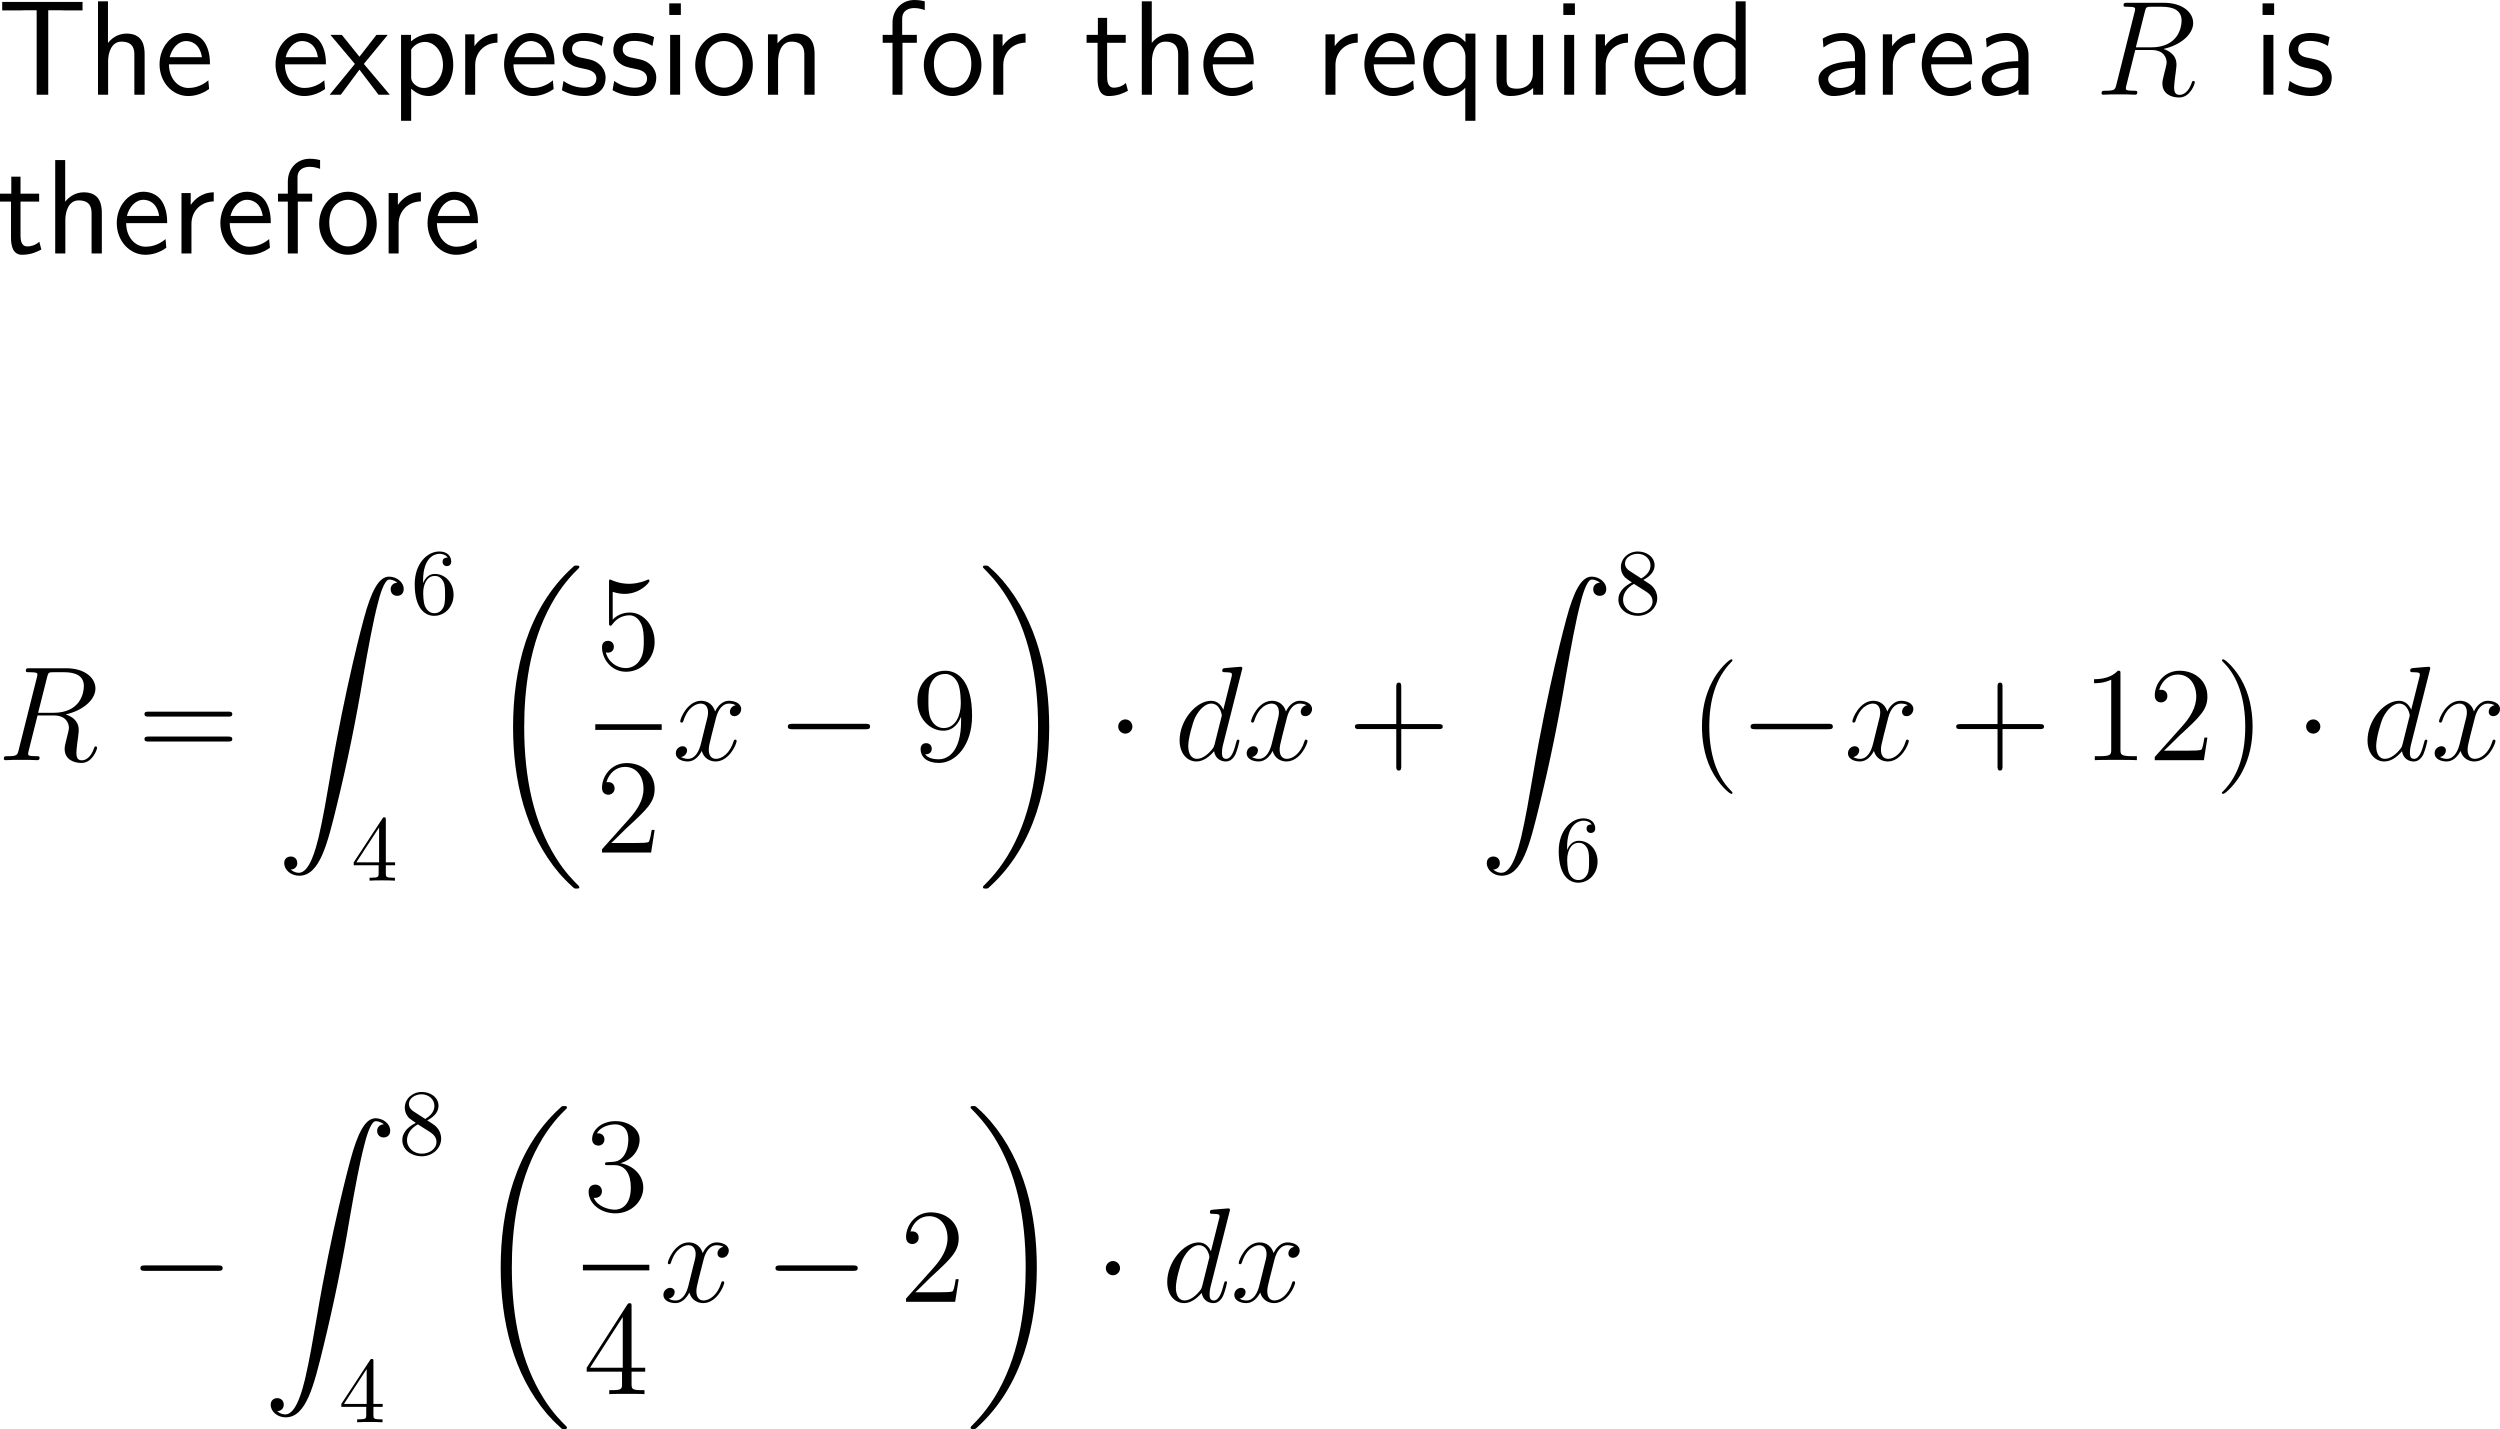 <?xml version="1.0" encoding="UTF-8"?>
<svg xmlns="http://www.w3.org/2000/svg" xmlns:xlink="http://www.w3.org/1999/xlink" width="333.038pt" height="190.372pt" viewBox="0 0 333.038 190.372" version="1.1">
<g id="surface1">
<path style=" stroke:none;fill-rule:nonzero;fill:rgb(0%,0%,0%);fill-opacity:1;" d="M 6.426 1.367 L 8.008 1.367 C 8.223 1.367 8.438 1.387 8.652 1.387 L 10.996 1.387 L 10.996 0.254 L 0.293 0.254 L 0.293 1.387 L 2.656 1.387 C 2.871 1.387 3.086 1.367 3.301 1.367 L 4.883 1.367 L 4.883 12.617 L 6.426 12.617 Z M 6.426 1.367 "/>
<path style=" stroke:none;fill-rule:nonzero;fill:rgb(0%,0%,0%);fill-opacity:1;" d="M 19.266 7.227 C 19.266 6.133 19.031 4.473 16.863 4.473 C 15.633 4.473 14.812 5.176 14.383 5.723 L 14.383 0.176 L 13.055 0.176 L 13.055 12.617 L 14.402 12.617 L 14.402 8.145 C 14.402 7.051 14.832 5.547 16.18 5.547 C 17.859 5.547 17.898 6.719 17.898 7.344 L 17.898 12.617 L 19.266 12.617 Z M 19.266 7.227 "/>
<path style=" stroke:none;fill-rule:nonzero;fill:rgb(0%,0%,0%);fill-opacity:1;" d="M 27.973 8.574 C 27.973 7.812 27.895 6.719 27.328 5.762 C 26.586 4.531 25.336 4.395 24.809 4.395 C 22.875 4.395 21.254 6.25 21.254 8.574 C 21.254 10.957 22.973 12.793 25.062 12.793 C 25.883 12.793 26.879 12.559 27.855 11.855 C 27.855 11.777 27.797 11.211 27.797 11.191 C 27.777 11.172 27.758 10.762 27.758 10.703 C 26.684 11.602 25.629 11.719 25.102 11.719 C 23.715 11.719 22.523 10.488 22.504 8.574 Z M 22.602 7.617 C 22.914 6.406 23.754 5.469 24.809 5.469 C 25.375 5.469 26.605 5.723 26.898 7.617 Z M 22.602 7.617 "/>
<path style=" stroke:none;fill-rule:nonzero;fill:rgb(0%,0%,0%);fill-opacity:1;" d="M 43.422 8.574 C 43.422 7.812 43.344 6.719 42.777 5.762 C 42.035 4.531 40.785 4.395 40.258 4.395 C 38.324 4.395 36.703 6.25 36.703 8.574 C 36.703 10.957 38.422 12.793 40.512 12.793 C 41.332 12.793 42.328 12.559 43.305 11.855 C 43.305 11.777 43.246 11.211 43.246 11.191 C 43.227 11.172 43.207 10.762 43.207 10.703 C 42.133 11.602 41.078 11.719 40.551 11.719 C 39.164 11.719 37.973 10.488 37.953 8.574 Z M 38.051 7.617 C 38.363 6.406 39.203 5.469 40.258 5.469 C 40.824 5.469 42.055 5.723 42.348 7.617 Z M 38.051 7.617 "/>
<path style=" stroke:none;fill-rule:nonzero;fill:rgb(0%,0%,0%);fill-opacity:1;" d="M 48.469 8.516 L 51.652 4.648 L 50.148 4.648 L 47.883 7.559 L 45.539 4.648 L 44.016 4.648 L 47.277 8.516 L 43.918 12.617 L 45.402 12.617 L 47.883 9.277 L 50.422 12.617 L 51.926 12.617 Z M 48.469 8.516 "/>
<path style=" stroke:none;fill-rule:nonzero;fill:rgb(0%,0%,0%);fill-opacity:1;" d="M 54.773 11.816 C 55.398 12.363 56.141 12.793 57.117 12.793 C 58.836 12.793 60.379 11.055 60.379 8.613 C 60.379 6.445 59.227 4.473 57.566 4.473 C 56.824 4.473 55.672 4.707 54.754 5.508 L 54.754 4.648 L 53.426 4.648 L 53.426 16.094 L 54.773 16.094 Z M 54.773 6.602 C 55.184 5.977 55.867 5.586 56.609 5.586 C 57.938 5.586 59.012 6.934 59.012 8.633 C 59.012 10.43 57.781 11.719 56.453 11.719 C 55.945 11.719 55.613 11.543 55.281 11.289 C 54.832 10.898 54.773 10.566 54.773 10.293 Z M 54.773 6.602 "/>
<path style=" stroke:none;fill-rule:nonzero;fill:rgb(0%,0%,0%);fill-opacity:1;" d="M 63.301 8.691 C 63.301 6.875 64.648 5.703 66.27 5.684 L 66.27 4.473 C 64.629 4.492 63.691 5.449 63.203 6.152 L 63.203 4.57 L 61.973 4.57 L 61.973 12.617 L 63.301 12.617 Z M 63.301 8.691 "/>
<path style=" stroke:none;fill-rule:nonzero;fill:rgb(0%,0%,0%);fill-opacity:1;" d="M 73.871 8.574 C 73.871 7.812 73.793 6.719 73.227 5.762 C 72.484 4.531 71.234 4.395 70.707 4.395 C 68.773 4.395 67.152 6.25 67.152 8.574 C 67.152 10.957 68.871 12.793 70.961 12.793 C 71.781 12.793 72.777 12.559 73.754 11.855 C 73.754 11.777 73.695 11.211 73.695 11.191 C 73.676 11.172 73.656 10.762 73.656 10.703 C 72.582 11.602 71.527 11.719 71 11.719 C 69.613 11.719 68.422 10.488 68.402 8.574 Z M 68.5 7.617 C 68.812 6.406 69.652 5.469 70.707 5.469 C 71.273 5.469 72.504 5.723 72.797 7.617 Z M 68.5 7.617 "/>
<path style=" stroke:none;fill-rule:nonzero;fill:rgb(0%,0%,0%);fill-opacity:1;" d="M 80.383 4.941 C 79.25 4.414 78.273 4.395 77.863 4.395 C 77.453 4.395 74.953 4.395 74.953 6.719 C 74.953 7.5 75.383 8.047 75.656 8.301 C 76.301 8.848 76.75 8.945 77.805 9.16 C 78.41 9.277 79.445 9.492 79.445 10.449 C 79.445 11.68 78.039 11.68 77.785 11.68 C 77.082 11.68 76.027 11.484 75.07 10.781 L 74.855 12.012 C 74.934 12.07 76.164 12.793 77.805 12.793 C 80.129 12.793 80.676 11.406 80.676 10.332 C 80.676 9.434 80.129 8.848 80.051 8.77 C 79.387 8.086 78.84 7.969 77.766 7.754 C 77.102 7.637 76.203 7.461 76.203 6.562 C 76.203 5.449 77.453 5.449 77.688 5.449 C 78.625 5.449 79.387 5.664 80.168 6.113 Z M 80.383 4.941 "/>
<path style=" stroke:none;fill-rule:nonzero;fill:rgb(0%,0%,0%);fill-opacity:1;" d="M 87.133 4.941 C 86 4.414 85.023 4.395 84.613 4.395 C 84.203 4.395 81.703 4.395 81.703 6.719 C 81.703 7.5 82.133 8.047 82.406 8.301 C 83.051 8.848 83.5 8.945 84.555 9.16 C 85.16 9.277 86.195 9.492 86.195 10.449 C 86.195 11.68 84.789 11.68 84.535 11.68 C 83.832 11.68 82.777 11.484 81.82 10.781 L 81.605 12.012 C 81.684 12.07 82.914 12.793 84.555 12.793 C 86.879 12.793 87.426 11.406 87.426 10.332 C 87.426 9.434 86.879 8.848 86.801 8.77 C 86.137 8.086 85.59 7.969 84.516 7.754 C 83.852 7.637 82.953 7.461 82.953 6.562 C 82.953 5.449 84.203 5.449 84.438 5.449 C 85.375 5.449 86.137 5.664 86.918 6.113 Z M 87.133 4.941 "/>
<path style=" stroke:none;fill-rule:nonzero;fill:rgb(0%,0%,0%);fill-opacity:1;" d="M 90.699 0.449 L 89.156 0.449 L 89.156 1.992 L 90.699 1.992 Z M 90.602 4.648 L 89.273 4.648 L 89.273 12.617 L 90.602 12.617 Z M 90.602 4.648 "/>
<path style=" stroke:none;fill-rule:nonzero;fill:rgb(0%,0%,0%);fill-opacity:1;" d="M 100.289 8.672 C 100.289 6.25 98.512 4.395 96.461 4.395 C 94.352 4.395 92.613 6.289 92.613 8.672 C 92.613 11.016 94.391 12.793 96.441 12.793 C 98.551 12.793 100.289 10.977 100.289 8.672 Z M 96.461 11.68 C 95.172 11.68 93.961 10.605 93.961 8.496 C 93.961 6.328 95.309 5.469 96.441 5.469 C 97.672 5.469 98.941 6.387 98.941 8.496 C 98.941 10.703 97.652 11.68 96.461 11.68 Z M 96.461 11.68 "/>
<path style=" stroke:none;fill-rule:nonzero;fill:rgb(0%,0%,0%);fill-opacity:1;" d="M 108.516 7.227 C 108.516 6.133 108.281 4.473 106.113 4.473 C 105.117 4.473 104.258 4.922 103.574 5.781 L 103.574 4.57 L 102.305 4.57 L 102.305 12.617 L 103.652 12.617 L 103.652 8.145 C 103.652 7.051 104.082 5.547 105.43 5.547 C 107.109 5.547 107.148 6.719 107.148 7.344 L 107.148 12.617 L 108.516 12.617 Z M 108.516 7.227 "/>
<path style=" stroke:none;fill-rule:nonzero;fill:rgb(0%,0%,0%);fill-opacity:1;" d="M 120.223 5.703 L 122.137 5.703 L 122.137 4.648 L 120.184 4.648 L 120.184 2.5 C 120.184 1.289 121.199 1.074 121.805 1.074 C 122.43 1.074 122.977 1.27 123.191 1.348 L 123.191 0.176 C 123.074 0.137 122.469 0 121.824 0 C 120.105 0 118.895 1.309 118.895 3.047 L 118.895 4.648 L 117.586 4.648 L 117.586 5.703 L 118.895 5.703 L 118.895 12.617 L 120.223 12.617 Z M 120.223 5.703 "/>
<path style=" stroke:none;fill-rule:nonzero;fill:rgb(0%,0%,0%);fill-opacity:1;" d="M 130.742 8.672 C 130.742 6.25 128.965 4.395 126.914 4.395 C 124.805 4.395 123.066 6.289 123.066 8.672 C 123.066 11.016 124.844 12.793 126.895 12.793 C 129.004 12.793 130.742 10.977 130.742 8.672 Z M 126.914 11.68 C 125.625 11.68 124.414 10.605 124.414 8.496 C 124.414 6.328 125.762 5.469 126.895 5.469 C 128.125 5.469 129.395 6.387 129.395 8.496 C 129.395 10.703 128.105 11.68 126.914 11.68 Z M 126.914 11.68 "/>
<path style=" stroke:none;fill-rule:nonzero;fill:rgb(0%,0%,0%);fill-opacity:1;" d="M 133.652 8.691 C 133.652 6.875 135 5.703 136.621 5.684 L 136.621 4.473 C 134.98 4.492 134.043 5.449 133.555 6.152 L 133.555 4.57 L 132.324 4.57 L 132.324 12.617 L 133.652 12.617 Z M 133.652 8.691 "/>
<path style=" stroke:none;fill-rule:nonzero;fill:rgb(0%,0%,0%);fill-opacity:1;" d="M 147.484 5.703 L 149.965 5.703 L 149.965 4.648 L 147.484 4.648 L 147.484 2.383 L 146.254 2.383 L 146.254 4.648 L 144.75 4.648 L 144.75 5.703 L 146.215 5.703 L 146.215 10.527 C 146.215 11.562 146.449 12.793 147.68 12.793 C 148.891 12.793 149.711 12.383 150.258 12.09 L 149.984 11.055 C 149.359 11.621 148.695 11.68 148.383 11.68 C 147.582 11.68 147.484 10.84 147.484 10.215 Z M 147.484 5.703 "/>
<path style=" stroke:none;fill-rule:nonzero;fill:rgb(0%,0%,0%);fill-opacity:1;" d="M 158.316 7.227 C 158.316 6.133 158.082 4.473 155.914 4.473 C 154.684 4.473 153.863 5.176 153.434 5.723 L 153.434 0.176 L 152.105 0.176 L 152.105 12.617 L 153.453 12.617 L 153.453 8.145 C 153.453 7.051 153.883 5.547 155.23 5.547 C 156.91 5.547 156.949 6.719 156.949 7.344 L 156.949 12.617 L 158.316 12.617 Z M 158.316 7.227 "/>
<path style=" stroke:none;fill-rule:nonzero;fill:rgb(0%,0%,0%);fill-opacity:1;" d="M 167.023 8.574 C 167.023 7.812 166.945 6.719 166.379 5.762 C 165.637 4.531 164.387 4.395 163.859 4.395 C 161.926 4.395 160.305 6.25 160.305 8.574 C 160.305 10.957 162.023 12.793 164.113 12.793 C 164.934 12.793 165.93 12.559 166.906 11.855 C 166.906 11.777 166.848 11.211 166.848 11.191 C 166.828 11.172 166.809 10.762 166.809 10.703 C 165.734 11.602 164.68 11.719 164.152 11.719 C 162.766 11.719 161.574 10.488 161.555 8.574 Z M 161.652 7.617 C 161.965 6.406 162.805 5.469 163.859 5.469 C 164.426 5.469 165.656 5.723 165.949 7.617 Z M 161.652 7.617 "/>
<path style=" stroke:none;fill-rule:nonzero;fill:rgb(0%,0%,0%);fill-opacity:1;" d="M 177.902 8.691 C 177.902 6.875 179.25 5.703 180.871 5.684 L 180.871 4.473 C 179.23 4.492 178.293 5.449 177.805 6.152 L 177.805 4.57 L 176.574 4.57 L 176.574 12.617 L 177.902 12.617 Z M 177.902 8.691 "/>
<path style=" stroke:none;fill-rule:nonzero;fill:rgb(0%,0%,0%);fill-opacity:1;" d="M 188.473 8.574 C 188.473 7.812 188.395 6.719 187.828 5.762 C 187.086 4.531 185.836 4.395 185.309 4.395 C 183.375 4.395 181.754 6.25 181.754 8.574 C 181.754 10.957 183.473 12.793 185.562 12.793 C 186.383 12.793 187.379 12.559 188.355 11.855 C 188.355 11.777 188.297 11.211 188.297 11.191 C 188.277 11.172 188.258 10.762 188.258 10.703 C 187.184 11.602 186.129 11.719 185.602 11.719 C 184.215 11.719 183.023 10.488 183.004 8.574 Z M 183.102 7.617 C 183.414 6.406 184.254 5.469 185.309 5.469 C 185.875 5.469 187.105 5.723 187.398 7.617 Z M 183.102 7.617 "/>
<path style=" stroke:none;fill-rule:nonzero;fill:rgb(0%,0%,0%);fill-opacity:1;" d="M 196.547 4.473 L 195.219 4.473 L 195.219 5.625 C 194.75 5.078 193.969 4.473 192.875 4.473 C 191.117 4.473 189.594 6.25 189.594 8.652 C 189.594 10.938 190.922 12.793 192.602 12.793 C 193.988 12.793 194.945 11.973 195.199 11.699 L 195.199 16.094 L 196.547 16.094 Z M 195.219 10.117 C 195.219 10.469 195.219 10.488 195.023 10.762 C 194.535 11.484 193.891 11.719 193.363 11.719 C 192.016 11.719 190.961 10.312 190.961 8.652 C 190.961 6.816 192.25 5.586 193.52 5.586 C 194.672 5.586 195.219 6.758 195.219 7.48 Z M 195.219 10.117 "/>
<path style=" stroke:none;fill-rule:nonzero;fill:rgb(0%,0%,0%);fill-opacity:1;" d="M 205.566 4.648 L 204.199 4.648 L 204.199 9.785 C 204.199 11.152 203.262 11.816 202.09 11.816 C 200.84 11.816 200.703 11.348 200.703 10.547 L 200.703 4.648 L 199.355 4.648 L 199.355 10.625 C 199.355 11.914 199.766 12.793 201.23 12.793 C 201.738 12.793 203.145 12.715 204.238 11.719 L 204.238 12.617 L 205.566 12.617 Z M 205.566 4.648 "/>
<path style=" stroke:none;fill-rule:nonzero;fill:rgb(0%,0%,0%);fill-opacity:1;" d="M 209.801 0.449 L 208.258 0.449 L 208.258 1.992 L 209.801 1.992 Z M 209.703 4.648 L 208.375 4.648 L 208.375 12.617 L 209.703 12.617 Z M 209.703 4.648 "/>
<path style=" stroke:none;fill-rule:nonzero;fill:rgb(0%,0%,0%);fill-opacity:1;" d="M 213.902 8.691 C 213.902 6.875 215.25 5.703 216.871 5.684 L 216.871 4.473 C 215.23 4.492 214.293 5.449 213.805 6.152 L 213.805 4.57 L 212.574 4.57 L 212.574 12.617 L 213.902 12.617 Z M 213.902 8.691 "/>
<path style=" stroke:none;fill-rule:nonzero;fill:rgb(0%,0%,0%);fill-opacity:1;" d="M 224.473 8.574 C 224.473 7.812 224.395 6.719 223.828 5.762 C 223.086 4.531 221.836 4.395 221.309 4.395 C 219.375 4.395 217.754 6.25 217.754 8.574 C 217.754 10.957 219.473 12.793 221.562 12.793 C 222.383 12.793 223.379 12.559 224.355 11.855 C 224.355 11.777 224.297 11.211 224.297 11.191 C 224.277 11.172 224.258 10.762 224.258 10.703 C 223.184 11.602 222.129 11.719 221.602 11.719 C 220.215 11.719 219.023 10.488 219.004 8.574 Z M 219.102 7.617 C 219.414 6.406 220.254 5.469 221.309 5.469 C 221.875 5.469 223.105 5.723 223.398 7.617 Z M 219.102 7.617 "/>
<path style=" stroke:none;fill-rule:nonzero;fill:rgb(0%,0%,0%);fill-opacity:1;" d="M 232.547 0.176 L 231.219 0.176 L 231.219 5.41 C 230.398 4.727 229.461 4.473 228.699 4.473 C 227 4.473 225.594 6.309 225.594 8.633 C 225.594 10.957 226.922 12.793 228.621 12.793 C 229.285 12.793 230.301 12.578 231.199 11.699 L 231.199 12.617 L 232.547 12.617 Z M 231.199 10.508 C 230.77 11.27 230.125 11.719 229.344 11.719 C 228.25 11.719 226.961 10.879 226.961 8.652 C 226.961 6.27 228.484 5.547 229.52 5.547 C 230.223 5.547 230.789 5.918 231.199 6.504 Z M 231.199 10.508 "/>
<path style=" stroke:none;fill-rule:nonzero;fill:rgb(0%,0%,0%);fill-opacity:1;" d="M 248.48 7.363 C 248.48 5.645 247.25 4.395 245.57 4.395 C 244.496 4.395 243.695 4.629 242.816 5.137 L 242.914 6.328 C 243.715 5.742 244.535 5.43 245.57 5.43 C 246.391 5.43 247.113 6.094 247.113 7.402 L 247.113 8.145 C 246.312 8.164 245.238 8.223 244.164 8.574 C 242.953 9.004 242.25 9.668 242.25 10.547 C 242.25 11.348 242.719 12.793 244.242 12.793 C 245.238 12.793 246.488 12.5 247.152 11.953 L 247.152 12.617 L 248.48 12.617 Z M 247.113 10.215 C 247.113 10.566 247.113 10.996 246.527 11.367 C 246.039 11.66 245.434 11.719 245.16 11.719 C 244.203 11.719 243.539 11.191 243.539 10.547 C 243.539 9.316 246.02 9.043 247.113 9.043 Z M 247.113 10.215 "/>
<path style=" stroke:none;fill-rule:nonzero;fill:rgb(0%,0%,0%);fill-opacity:1;" d="M 252.152 8.691 C 252.152 6.875 253.5 5.703 255.121 5.684 L 255.121 4.473 C 253.48 4.492 252.543 5.449 252.055 6.152 L 252.055 4.57 L 250.824 4.57 L 250.824 12.617 L 252.152 12.617 Z M 252.152 8.691 "/>
<path style=" stroke:none;fill-rule:nonzero;fill:rgb(0%,0%,0%);fill-opacity:1;" d="M 262.723 8.574 C 262.723 7.812 262.645 6.719 262.078 5.762 C 261.336 4.531 260.086 4.395 259.559 4.395 C 257.625 4.395 256.004 6.25 256.004 8.574 C 256.004 10.957 257.723 12.793 259.812 12.793 C 260.633 12.793 261.629 12.559 262.605 11.855 C 262.605 11.777 262.547 11.211 262.547 11.191 C 262.527 11.172 262.508 10.762 262.508 10.703 C 261.434 11.602 260.379 11.719 259.852 11.719 C 258.465 11.719 257.273 10.488 257.254 8.574 Z M 257.352 7.617 C 257.664 6.406 258.504 5.469 259.559 5.469 C 260.125 5.469 261.355 5.723 261.648 7.617 Z M 257.352 7.617 "/>
<path style=" stroke:none;fill-rule:nonzero;fill:rgb(0%,0%,0%);fill-opacity:1;" d="M 270.23 7.363 C 270.23 5.645 269 4.395 267.32 4.395 C 266.246 4.395 265.445 4.629 264.566 5.137 L 264.664 6.328 C 265.465 5.742 266.285 5.43 267.32 5.43 C 268.141 5.43 268.863 6.094 268.863 7.402 L 268.863 8.145 C 268.062 8.164 266.988 8.223 265.914 8.574 C 264.703 9.004 264 9.668 264 10.547 C 264 11.348 264.469 12.793 265.992 12.793 C 266.988 12.793 268.238 12.5 268.902 11.953 L 268.902 12.617 L 270.23 12.617 Z M 268.863 10.215 C 268.863 10.566 268.863 10.996 268.277 11.367 C 267.789 11.66 267.184 11.719 266.91 11.719 C 265.953 11.719 265.289 11.191 265.289 10.547 C 265.289 9.316 267.77 9.043 268.863 9.043 Z M 268.863 10.215 "/>
<path style=" stroke:none;fill-rule:nonzero;fill:rgb(0%,0%,0%);fill-opacity:1;" d="M 285.719 1.582 C 285.875 0.918 285.953 0.898 286.656 0.898 L 287.945 0.898 C 289.488 0.898 290.621 1.348 290.621 2.754 C 290.621 3.672 290.152 6.309 286.559 6.309 L 284.527 6.309 Z M 288.199 6.523 C 290.426 6.035 292.164 4.609 292.164 3.066 C 292.164 1.66 290.758 0.371 288.258 0.371 L 283.395 0.371 C 283.043 0.371 282.887 0.371 282.887 0.703 C 282.887 0.898 283.004 0.898 283.355 0.898 C 284.43 0.898 284.43 1.035 284.43 1.23 C 284.43 1.27 284.43 1.367 284.352 1.641 L 281.93 11.289 C 281.773 11.914 281.734 12.09 280.504 12.09 C 280.094 12.09 279.957 12.09 279.957 12.441 C 279.957 12.617 280.152 12.617 280.211 12.617 C 280.543 12.617 280.914 12.578 281.246 12.578 L 283.375 12.578 C 283.688 12.578 284.059 12.617 284.391 12.617 C 284.527 12.617 284.723 12.617 284.723 12.285 C 284.723 12.09 284.566 12.09 284.293 12.09 C 283.199 12.09 283.199 11.953 283.199 11.777 C 283.199 11.758 283.199 11.641 283.238 11.484 L 284.449 6.66 L 286.598 6.66 C 288.297 6.66 288.629 7.734 288.629 8.34 C 288.629 8.594 288.434 9.297 288.316 9.766 C 288.121 10.586 288.062 10.781 288.062 11.133 C 288.062 12.402 289.098 12.988 290.309 12.988 C 291.754 12.988 292.379 11.211 292.379 10.977 C 292.379 10.84 292.301 10.781 292.184 10.781 C 292.047 10.781 292.008 10.898 291.969 11.035 C 291.539 12.305 290.816 12.637 290.367 12.637 C 289.918 12.637 289.625 12.441 289.625 11.641 C 289.625 11.191 289.84 9.57 289.859 9.473 C 289.938 8.809 289.938 8.75 289.938 8.594 C 289.938 7.285 288.883 6.738 288.199 6.523 Z M 288.199 6.523 "/>
<path style=" stroke:none;fill-rule:nonzero;fill:rgb(0%,0%,0%);fill-opacity:1;" d="M 302.949 0.449 L 301.406 0.449 L 301.406 1.992 L 302.949 1.992 Z M 302.852 4.648 L 301.523 4.648 L 301.523 12.617 L 302.852 12.617 Z M 302.852 4.648 "/>
<path style=" stroke:none;fill-rule:nonzero;fill:rgb(0%,0%,0%);fill-opacity:1;" d="M 310.332 4.941 C 309.199 4.414 308.223 4.395 307.812 4.395 C 307.402 4.395 304.902 4.395 304.902 6.719 C 304.902 7.5 305.332 8.047 305.605 8.301 C 306.25 8.848 306.699 8.945 307.754 9.16 C 308.359 9.277 309.395 9.492 309.395 10.449 C 309.395 11.68 307.988 11.68 307.734 11.68 C 307.031 11.68 305.977 11.484 305.02 10.781 L 304.805 12.012 C 304.883 12.07 306.113 12.793 307.754 12.793 C 310.078 12.793 310.625 11.406 310.625 10.332 C 310.625 9.434 310.078 8.848 310 8.77 C 309.336 8.086 308.789 7.969 307.715 7.754 C 307.051 7.637 306.152 7.461 306.152 6.562 C 306.152 5.449 307.402 5.449 307.637 5.449 C 308.574 5.449 309.336 5.664 310.117 6.113 Z M 310.332 4.941 "/>
<path style=" stroke:none;fill-rule:nonzero;fill:rgb(0%,0%,0%);fill-opacity:1;" d="M 2.734 26.852 L 5.215 26.852 L 5.215 25.797 L 2.734 25.797 L 2.734 23.531 L 1.504 23.531 L 1.504 25.797 L 0 25.797 L 0 26.852 L 1.465 26.852 L 1.465 31.676 C 1.465 32.711 1.699 33.941 2.93 33.941 C 4.141 33.941 4.961 33.531 5.508 33.238 L 5.234 32.203 C 4.609 32.77 3.945 32.828 3.633 32.828 C 2.832 32.828 2.734 31.988 2.734 31.363 Z M 2.734 26.852 "/>
<path style=" stroke:none;fill-rule:nonzero;fill:rgb(0%,0%,0%);fill-opacity:1;" d="M 13.566 28.375 C 13.566 27.281 13.332 25.621 11.164 25.621 C 9.934 25.621 9.113 26.324 8.684 26.871 L 8.684 21.324 L 7.355 21.324 L 7.355 33.766 L 8.703 33.766 L 8.703 29.293 C 8.703 28.199 9.133 26.695 10.48 26.695 C 12.16 26.695 12.199 27.867 12.199 28.492 L 12.199 33.766 L 13.566 33.766 Z M 13.566 28.375 "/>
<path style=" stroke:none;fill-rule:nonzero;fill:rgb(0%,0%,0%);fill-opacity:1;" d="M 22.273 29.723 C 22.273 28.961 22.195 27.867 21.629 26.91 C 20.887 25.68 19.637 25.543 19.109 25.543 C 17.176 25.543 15.555 27.398 15.555 29.723 C 15.555 32.105 17.273 33.941 19.363 33.941 C 20.184 33.941 21.18 33.707 22.156 33.004 C 22.156 32.926 22.098 32.359 22.098 32.34 C 22.078 32.32 22.059 31.91 22.059 31.852 C 20.984 32.75 19.93 32.867 19.402 32.867 C 18.016 32.867 16.824 31.637 16.805 29.723 Z M 16.902 28.766 C 17.215 27.555 18.055 26.617 19.109 26.617 C 19.676 26.617 20.906 26.871 21.199 28.766 Z M 16.902 28.766 "/>
<path style=" stroke:none;fill-rule:nonzero;fill:rgb(0%,0%,0%);fill-opacity:1;" d="M 25.504 29.84 C 25.504 28.023 26.852 26.852 28.473 26.832 L 28.473 25.621 C 26.832 25.641 25.895 26.598 25.406 27.301 L 25.406 25.719 L 24.176 25.719 L 24.176 33.766 L 25.504 33.766 Z M 25.504 29.84 "/>
<path style=" stroke:none;fill-rule:nonzero;fill:rgb(0%,0%,0%);fill-opacity:1;" d="M 36.074 29.723 C 36.074 28.961 35.996 27.867 35.43 26.91 C 34.688 25.68 33.438 25.543 32.91 25.543 C 30.977 25.543 29.355 27.398 29.355 29.723 C 29.355 32.105 31.074 33.941 33.164 33.941 C 33.984 33.941 34.98 33.707 35.957 33.004 C 35.957 32.926 35.898 32.359 35.898 32.34 C 35.879 32.32 35.859 31.91 35.859 31.852 C 34.785 32.75 33.73 32.867 33.203 32.867 C 31.816 32.867 30.625 31.637 30.605 29.723 Z M 30.703 28.766 C 31.016 27.555 31.855 26.617 32.91 26.617 C 33.477 26.617 34.707 26.871 35 28.766 Z M 30.703 28.766 "/>
<path style=" stroke:none;fill-rule:nonzero;fill:rgb(0%,0%,0%);fill-opacity:1;" d="M 39.672 26.852 L 41.586 26.852 L 41.586 25.797 L 39.633 25.797 L 39.633 23.648 C 39.633 22.438 40.648 22.223 41.254 22.223 C 41.879 22.223 42.426 22.418 42.641 22.496 L 42.641 21.324 C 42.523 21.285 41.918 21.148 41.273 21.148 C 39.555 21.148 38.344 22.457 38.344 24.195 L 38.344 25.797 L 37.035 25.797 L 37.035 26.852 L 38.344 26.852 L 38.344 33.766 L 39.672 33.766 Z M 39.672 26.852 "/>
<path style=" stroke:none;fill-rule:nonzero;fill:rgb(0%,0%,0%);fill-opacity:1;" d="M 50.191 29.82 C 50.191 27.398 48.414 25.543 46.363 25.543 C 44.254 25.543 42.516 27.438 42.516 29.82 C 42.516 32.164 44.293 33.941 46.344 33.941 C 48.453 33.941 50.191 32.125 50.191 29.82 Z M 46.363 32.828 C 45.074 32.828 43.863 31.754 43.863 29.645 C 43.863 27.477 45.211 26.617 46.344 26.617 C 47.574 26.617 48.844 27.535 48.844 29.645 C 48.844 31.852 47.555 32.828 46.363 32.828 Z M 46.363 32.828 "/>
<path style=" stroke:none;fill-rule:nonzero;fill:rgb(0%,0%,0%);fill-opacity:1;" d="M 53.102 29.84 C 53.102 28.023 54.449 26.852 56.07 26.832 L 56.07 25.621 C 54.43 25.641 53.492 26.598 53.004 27.301 L 53.004 25.719 L 51.773 25.719 L 51.773 33.766 L 53.102 33.766 Z M 53.102 29.84 "/>
<path style=" stroke:none;fill-rule:nonzero;fill:rgb(0%,0%,0%);fill-opacity:1;" d="M 63.672 29.723 C 63.672 28.961 63.594 27.867 63.027 26.91 C 62.285 25.68 61.035 25.543 60.508 25.543 C 58.574 25.543 56.953 27.398 56.953 29.723 C 56.953 32.105 58.672 33.941 60.762 33.941 C 61.582 33.941 62.578 33.707 63.555 33.004 C 63.555 32.926 63.496 32.359 63.496 32.34 C 63.477 32.32 63.457 31.91 63.457 31.852 C 62.383 32.75 61.328 32.867 60.801 32.867 C 59.414 32.867 58.223 31.637 58.203 29.723 Z M 58.301 28.766 C 58.613 27.555 59.453 26.617 60.508 26.617 C 61.074 26.617 62.305 26.871 62.598 28.766 Z M 58.301 28.766 "/>
<path style=" stroke:none;fill-rule:nonzero;fill:rgb(0%,0%,0%);fill-opacity:1;" d="M 6.27 90.23 C 6.426 89.566 6.504 89.547 7.207 89.547 L 8.496 89.547 C 10.039 89.547 11.172 89.996 11.172 91.402 C 11.172 92.32 10.703 94.957 7.109 94.957 L 5.078 94.957 Z M 8.75 95.172 C 10.977 94.684 12.715 93.258 12.715 91.715 C 12.715 90.309 11.309 89.02 8.809 89.02 L 3.945 89.02 C 3.594 89.02 3.438 89.02 3.438 89.352 C 3.438 89.547 3.555 89.547 3.906 89.547 C 4.98 89.547 4.98 89.684 4.98 89.879 C 4.98 89.918 4.98 90.016 4.902 90.289 L 2.48 99.938 C 2.324 100.562 2.285 100.738 1.055 100.738 C 0.645 100.738 0.508 100.738 0.508 101.09 C 0.508 101.266 0.703 101.266 0.762 101.266 C 1.094 101.266 1.465 101.227 1.797 101.227 L 3.926 101.227 C 4.238 101.227 4.609 101.266 4.941 101.266 C 5.078 101.266 5.273 101.266 5.273 100.934 C 5.273 100.738 5.117 100.738 4.844 100.738 C 3.75 100.738 3.75 100.602 3.75 100.426 C 3.75 100.406 3.75 100.289 3.789 100.133 L 5 95.309 L 7.148 95.309 C 8.848 95.309 9.18 96.383 9.18 96.988 C 9.18 97.242 8.984 97.945 8.867 98.414 C 8.672 99.234 8.613 99.43 8.613 99.781 C 8.613 101.051 9.648 101.637 10.859 101.637 C 12.305 101.637 12.93 99.859 12.93 99.625 C 12.93 99.488 12.852 99.43 12.734 99.43 C 12.598 99.43 12.559 99.547 12.52 99.684 C 12.09 100.953 11.367 101.285 10.918 101.285 C 10.469 101.285 10.176 101.09 10.176 100.289 C 10.176 99.84 10.391 98.219 10.41 98.121 C 10.488 97.457 10.488 97.398 10.488 97.242 C 10.488 95.934 9.434 95.387 8.75 95.172 Z M 8.75 95.172 "/>
<path style=" stroke:none;fill-rule:nonzero;fill:rgb(0%,0%,0%);fill-opacity:1;" d="M 30.379 95.465 C 30.633 95.465 30.945 95.465 30.945 95.133 C 30.945 94.801 30.633 94.801 30.379 94.801 L 19.812 94.801 C 19.559 94.801 19.246 94.801 19.246 95.113 C 19.246 95.465 19.539 95.465 19.812 95.465 Z M 30.379 98.785 C 30.633 98.785 30.945 98.785 30.945 98.473 C 30.945 98.121 30.633 98.121 30.379 98.121 L 19.812 98.121 C 19.559 98.121 19.246 98.121 19.246 98.453 C 19.246 98.785 19.539 98.785 19.812 98.785 Z M 30.379 98.785 "/>
<path style=" stroke:none;fill-rule:nonzero;fill:rgb(0%,0%,0%);fill-opacity:1;" d="M 38.723 115.84 C 39.309 115.82 39.602 115.41 39.602 114.98 C 39.602 114.375 39.172 114.102 38.742 114.102 C 38.312 114.102 37.863 114.355 37.863 114.98 C 37.863 115.898 38.762 116.66 39.855 116.66 C 42.59 116.66 43.605 112.461 44.875 107.266 C 46.262 101.602 47.434 95.879 48.391 90.117 C 49.055 86.309 49.719 82.715 50.324 80.41 C 50.539 79.531 51.164 77.207 51.848 77.207 C 52.414 77.207 52.863 77.559 52.941 77.617 C 52.336 77.656 52.043 78.047 52.043 78.496 C 52.043 79.102 52.492 79.375 52.902 79.375 C 53.332 79.375 53.781 79.121 53.781 78.477 C 53.781 77.52 52.805 76.816 51.828 76.816 C 50.461 76.816 49.445 78.77 48.469 82.422 C 48.41 82.617 45.969 91.621 43.996 103.359 C 43.527 106.094 43.02 109.082 42.434 111.582 C 42.102 112.891 41.281 116.27 39.816 116.27 C 39.172 116.27 38.742 115.84 38.723 115.84 Z M 38.723 115.84 "/>
<path style=" stroke:none;fill-rule:nonzero;fill:rgb(0%,0%,0%);fill-opacity:1;" d="M 56.359 77.684 L 56.359 77.371 C 56.359 74.227 57.902 73.777 58.547 73.777 C 58.84 73.777 59.367 73.855 59.641 74.285 C 59.445 74.285 58.957 74.285 58.957 74.832 C 58.957 75.223 59.25 75.418 59.523 75.418 C 59.719 75.418 60.109 75.301 60.109 74.812 C 60.109 74.07 59.562 73.465 58.527 73.465 C 56.926 73.465 55.246 75.066 55.246 77.82 C 55.246 81.16 56.691 82.039 57.844 82.039 C 59.23 82.039 60.422 80.867 60.422 79.227 C 60.422 77.645 59.309 76.453 57.922 76.453 C 57.082 76.453 56.613 77.078 56.359 77.684 Z M 57.844 81.688 C 57.062 81.688 56.691 80.945 56.613 80.75 C 56.379 80.164 56.379 79.168 56.379 78.953 C 56.379 77.977 56.789 76.727 57.902 76.727 C 58.117 76.727 58.684 76.727 59.074 77.508 C 59.289 77.957 59.289 78.602 59.289 79.207 C 59.289 79.812 59.289 80.438 59.074 80.887 C 58.703 81.629 58.137 81.688 57.844 81.688 Z M 57.844 81.688 "/>
<path style=" stroke:none;fill-rule:nonzero;fill:rgb(0%,0%,0%);fill-opacity:1;" d="M 50.441 115.266 L 50.441 116.34 C 50.441 116.789 50.402 116.926 49.484 116.926 L 49.23 116.926 L 49.23 117.316 C 49.738 117.277 50.383 117.277 50.91 117.277 C 51.438 117.277 52.082 117.277 52.609 117.316 L 52.609 116.926 L 52.336 116.926 C 51.418 116.926 51.398 116.789 51.398 116.34 L 51.398 115.266 L 52.629 115.266 L 52.629 114.875 L 51.398 114.875 L 51.398 109.211 C 51.398 108.957 51.398 108.879 51.184 108.879 C 51.086 108.879 51.047 108.879 50.949 109.035 L 47.121 114.875 L 47.121 115.266 Z M 50.5 114.875 L 47.473 114.875 L 50.5 110.227 Z M 50.5 114.875 "/>
<path style=" stroke:none;fill-rule:nonzero;fill:rgb(0%,0%,0%);fill-opacity:1;" d="M 77.176 118.176 C 77.176 118.117 77.137 118.078 77.098 118.02 C 76.434 117.355 75.223 116.164 74.031 114.23 C 71.141 109.602 69.832 103.762 69.832 96.867 C 69.832 92.043 70.477 85.812 73.445 80.48 C 74.852 77.922 76.316 76.457 77.117 75.676 C 77.176 75.617 77.176 75.578 77.176 75.52 C 77.176 75.344 77.039 75.344 76.785 75.344 C 76.531 75.344 76.512 75.344 76.238 75.617 C 70.223 81.086 68.348 89.289 68.348 96.848 C 68.348 103.898 69.969 110.988 74.52 116.359 C 74.871 116.77 75.555 117.492 76.297 118.156 C 76.512 118.371 76.531 118.371 76.785 118.371 C 77.039 118.371 77.176 118.371 77.176 118.176 Z M 77.176 118.176 "/>
<path style=" stroke:none;fill-rule:nonzero;fill:rgb(0%,0%,0%);fill-opacity:1;" d="M 81.621 78.844 C 82.383 79.098 83.008 79.117 83.203 79.117 C 85.234 79.117 86.523 77.633 86.523 77.379 C 86.523 77.301 86.484 77.203 86.387 77.203 C 86.348 77.203 86.309 77.203 86.152 77.281 C 85.137 77.711 84.277 77.77 83.809 77.77 C 82.637 77.77 81.797 77.418 81.445 77.262 C 81.328 77.203 81.289 77.203 81.27 77.203 C 81.133 77.203 81.133 77.32 81.133 77.613 L 81.133 82.926 C 81.133 83.258 81.133 83.355 81.348 83.355 C 81.426 83.355 81.445 83.336 81.621 83.121 C 82.129 82.398 82.969 81.969 83.867 81.969 C 84.824 81.969 85.293 82.848 85.43 83.141 C 85.742 83.844 85.762 84.723 85.762 85.406 C 85.762 86.09 85.762 87.105 85.254 87.906 C 84.863 88.57 84.16 89 83.359 89 C 82.188 89 81.016 88.199 80.703 86.891 C 80.781 86.93 80.898 86.949 80.977 86.949 C 81.289 86.949 81.777 86.773 81.777 86.168 C 81.777 85.66 81.426 85.367 80.977 85.367 C 80.664 85.367 80.195 85.523 80.195 86.227 C 80.195 87.75 81.406 89.488 83.398 89.488 C 85.43 89.488 87.207 87.789 87.207 85.504 C 87.207 83.375 85.762 81.598 83.887 81.598 C 82.871 81.598 82.07 82.047 81.621 82.555 Z M 81.621 78.844 "/>
<path style=" stroke:none;fill-rule:nonzero;fill:rgb(0%,0%,0%);fill-opacity:1;" d="M 79.301 96.48 L 88.148 96.48 L 88.148 97.234 L 79.301 97.234 Z M 79.301 96.48 "/>
<path style=" stroke:none;fill-rule:nonzero;fill:rgb(0%,0%,0%);fill-opacity:1;" d="M 87.207 110.559 L 86.816 110.559 C 86.758 110.852 86.621 111.848 86.426 112.141 C 86.309 112.297 85.293 112.297 84.746 112.297 L 81.426 112.297 C 81.914 111.887 83.008 110.734 83.477 110.305 C 86.211 107.785 87.207 106.867 87.207 105.09 C 87.207 103.02 85.566 101.652 83.496 101.652 C 81.406 101.652 80.195 103.41 80.195 104.953 C 80.195 105.871 80.977 105.871 81.035 105.871 C 81.406 105.871 81.875 105.598 81.875 105.031 C 81.875 104.523 81.543 104.191 81.035 104.191 C 80.879 104.191 80.84 104.191 80.781 104.211 C 81.133 102.98 82.09 102.16 83.262 102.16 C 84.785 102.16 85.723 103.43 85.723 105.09 C 85.723 106.613 84.844 107.941 83.809 109.094 L 80.195 113.137 L 80.195 113.566 L 86.738 113.566 Z M 87.207 110.559 "/>
<path style=" stroke:none;fill-rule:nonzero;fill:rgb(0%,0%,0%);fill-opacity:1;" d="M 98.016 93.941 C 97.449 94.059 97.234 94.488 97.234 94.82 C 97.234 95.25 97.566 95.406 97.82 95.406 C 98.367 95.406 98.738 94.938 98.738 94.449 C 98.738 93.707 97.879 93.355 97.117 93.355 C 96.023 93.355 95.418 94.43 95.262 94.781 C 94.852 93.434 93.738 93.355 93.406 93.355 C 91.59 93.355 90.613 95.699 90.613 96.109 C 90.613 96.168 90.691 96.266 90.809 96.266 C 90.945 96.266 90.984 96.148 91.023 96.09 C 91.629 94.098 92.84 93.727 93.348 93.727 C 94.168 93.727 94.324 94.469 94.324 94.898 C 94.324 95.289 94.227 95.699 93.992 96.559 L 93.387 99.02 C 93.133 100.094 92.605 101.09 91.648 101.09 C 91.57 101.09 91.121 101.09 90.73 100.855 C 91.375 100.719 91.531 100.191 91.531 99.977 C 91.531 99.625 91.258 99.41 90.926 99.41 C 90.496 99.41 90.027 99.781 90.027 100.348 C 90.027 101.109 90.867 101.441 91.629 101.441 C 92.488 101.441 93.113 100.758 93.484 100.035 C 93.777 101.09 94.656 101.441 95.32 101.441 C 97.156 101.441 98.133 99.098 98.133 98.707 C 98.133 98.609 98.055 98.531 97.938 98.531 C 97.781 98.531 97.762 98.629 97.723 98.766 C 97.234 100.348 96.18 101.09 95.379 101.09 C 94.754 101.09 94.422 100.621 94.422 99.879 C 94.422 99.488 94.48 99.195 94.773 98.023 L 95.398 95.582 C 95.672 94.508 96.277 93.727 97.098 93.727 C 97.137 93.727 97.645 93.727 98.016 93.941 Z M 98.016 93.941 "/>
<path style=" stroke:none;fill-rule:nonzero;fill:rgb(0%,0%,0%);fill-opacity:1;" d="M 115.285 97.145 C 115.598 97.145 115.91 97.145 115.91 96.793 C 115.91 96.422 115.598 96.422 115.285 96.422 L 105.578 96.422 C 105.285 96.422 104.953 96.422 104.953 96.793 C 104.953 97.145 105.285 97.145 105.578 97.145 Z M 115.285 97.145 "/>
<path style=" stroke:none;fill-rule:nonzero;fill:rgb(0%,0%,0%);fill-opacity:1;" d="M 128.031 96.051 C 128.031 100.289 126.156 101.148 125.082 101.148 C 124.633 101.148 123.695 101.109 123.246 100.484 L 123.344 100.484 C 123.48 100.504 124.125 100.406 124.125 99.742 C 124.125 99.352 123.852 99 123.383 99 C 122.914 99 122.641 99.312 122.641 99.781 C 122.641 100.895 123.539 101.637 125.082 101.637 C 127.328 101.637 129.496 99.254 129.496 95.367 C 129.496 90.543 127.484 89.352 125.922 89.352 C 123.949 89.352 122.211 90.992 122.211 93.355 C 122.211 95.719 123.871 97.34 125.668 97.34 C 126.996 97.34 127.68 96.363 128.031 95.465 Z M 125.727 96.988 C 124.613 96.988 124.125 96.07 123.969 95.719 C 123.676 95.035 123.676 94.176 123.676 93.375 C 123.676 92.379 123.676 91.52 124.145 90.777 C 124.457 90.289 124.945 89.781 125.922 89.781 C 126.938 89.781 127.465 90.66 127.641 91.09 C 127.992 91.969 127.992 93.492 127.992 93.746 C 127.992 95.25 127.309 96.988 125.727 96.988 Z M 125.727 96.988 "/>
<path style=" stroke:none;fill-rule:nonzero;fill:rgb(0%,0%,0%);fill-opacity:1;" d="M 139.77 96.867 C 139.77 89.816 138.148 82.727 133.598 77.355 C 133.246 76.945 132.562 76.203 131.82 75.559 C 131.605 75.344 131.566 75.344 131.312 75.344 C 131.098 75.344 130.941 75.344 130.941 75.52 C 130.941 75.598 131.02 75.676 131.059 75.715 C 131.684 76.359 132.875 77.551 134.086 79.484 C 136.977 84.113 138.285 89.953 138.285 96.848 C 138.285 101.672 137.641 107.883 134.672 113.234 C 133.266 115.773 131.762 117.277 131.02 118.02 C 130.98 118.078 130.941 118.137 130.941 118.176 C 130.941 118.371 131.098 118.371 131.312 118.371 C 131.566 118.371 131.605 118.371 131.879 118.098 C 137.875 112.629 139.77 104.406 139.77 96.867 Z M 139.77 96.867 "/>
<path style=" stroke:none;fill-rule:nonzero;fill:rgb(0%,0%,0%);fill-opacity:1;" d="M 150.855 96.793 C 150.855 96.266 150.426 95.836 149.918 95.836 C 149.391 95.836 148.961 96.266 148.961 96.793 C 148.961 97.301 149.391 97.73 149.918 97.73 C 150.426 97.73 150.855 97.301 150.855 96.793 Z M 150.855 96.793 "/>
<path style=" stroke:none;fill-rule:nonzero;fill:rgb(0%,0%,0%);fill-opacity:1;" d="M 165.441 89.273 C 165.461 89.195 165.5 89.098 165.5 89 C 165.5 88.824 165.305 88.824 165.266 88.824 C 165.266 88.824 164.387 88.902 164.289 88.902 C 163.977 88.922 163.723 88.961 163.391 88.98 C 162.941 89.02 162.824 89.039 162.824 89.352 C 162.824 89.547 162.961 89.547 163.215 89.547 C 164.094 89.547 164.113 89.703 164.113 89.879 C 164.113 89.996 164.074 90.133 164.055 90.191 L 162.961 94.547 C 162.766 94.078 162.277 93.355 161.34 93.355 C 159.328 93.355 157.141 95.973 157.141 98.629 C 157.141 100.406 158.176 101.441 159.387 101.441 C 160.383 101.441 161.223 100.68 161.73 100.074 C 161.906 101.148 162.746 101.441 163.293 101.441 C 163.82 101.441 164.25 101.129 164.582 100.484 C 164.855 99.859 165.109 98.766 165.109 98.707 C 165.109 98.609 165.051 98.531 164.934 98.531 C 164.777 98.531 164.758 98.629 164.68 98.902 C 164.406 99.957 164.074 101.09 163.332 101.09 C 162.824 101.09 162.785 100.621 162.785 100.27 C 162.785 100.191 162.785 99.82 162.902 99.312 Z M 161.809 99.137 C 161.73 99.43 161.73 99.469 161.477 99.82 C 161.086 100.309 160.285 101.09 159.445 101.09 C 158.723 101.09 158.293 100.426 158.293 99.371 C 158.293 98.375 158.859 96.363 159.191 95.621 C 159.816 94.371 160.656 93.727 161.34 93.727 C 162.531 93.727 162.766 95.191 162.766 95.328 C 162.766 95.348 162.707 95.582 162.688 95.621 Z M 161.809 99.137 "/>
<path style=" stroke:none;fill-rule:nonzero;fill:rgb(0%,0%,0%);fill-opacity:1;" d="M 174.062 93.941 C 173.496 94.059 173.281 94.488 173.281 94.82 C 173.281 95.25 173.613 95.406 173.867 95.406 C 174.414 95.406 174.785 94.938 174.785 94.449 C 174.785 93.707 173.926 93.355 173.164 93.355 C 172.07 93.355 171.465 94.43 171.309 94.781 C 170.898 93.434 169.785 93.355 169.453 93.355 C 167.637 93.355 166.66 95.699 166.66 96.109 C 166.66 96.168 166.738 96.266 166.855 96.266 C 166.992 96.266 167.031 96.148 167.07 96.09 C 167.676 94.098 168.887 93.727 169.395 93.727 C 170.215 93.727 170.371 94.469 170.371 94.898 C 170.371 95.289 170.273 95.699 170.039 96.559 L 169.434 99.02 C 169.18 100.094 168.652 101.09 167.695 101.09 C 167.617 101.09 167.168 101.09 166.777 100.855 C 167.422 100.719 167.578 100.191 167.578 99.977 C 167.578 99.625 167.305 99.41 166.973 99.41 C 166.543 99.41 166.074 99.781 166.074 100.348 C 166.074 101.109 166.914 101.441 167.676 101.441 C 168.535 101.441 169.16 100.758 169.531 100.035 C 169.824 101.09 170.703 101.441 171.367 101.441 C 173.203 101.441 174.18 99.098 174.18 98.707 C 174.18 98.609 174.102 98.531 173.984 98.531 C 173.828 98.531 173.809 98.629 173.77 98.766 C 173.281 100.348 172.227 101.09 171.426 101.09 C 170.801 101.09 170.469 100.621 170.469 99.879 C 170.469 99.488 170.527 99.195 170.82 98.023 L 171.445 95.582 C 171.719 94.508 172.324 93.727 173.145 93.727 C 173.184 93.727 173.691 93.727 174.062 93.941 Z M 174.062 93.941 "/>
<path style=" stroke:none;fill-rule:nonzero;fill:rgb(0%,0%,0%);fill-opacity:1;" d="M 186.668 97.125 L 191.629 97.125 C 191.883 97.125 192.195 97.125 192.195 96.793 C 192.195 96.461 191.883 96.461 191.629 96.461 L 186.668 96.461 L 186.668 91.52 C 186.668 91.266 186.668 90.934 186.355 90.934 C 186.004 90.934 186.004 91.246 186.004 91.52 L 186.004 96.461 L 181.062 96.461 C 180.809 96.461 180.496 96.461 180.496 96.793 C 180.496 97.125 180.789 97.125 181.062 97.125 L 186.004 97.125 L 186.004 102.066 C 186.004 102.32 186.004 102.652 186.336 102.652 C 186.668 102.652 186.668 102.34 186.668 102.066 Z M 186.668 97.125 "/>
<path style=" stroke:none;fill-rule:nonzero;fill:rgb(0%,0%,0%);fill-opacity:1;" d="M 198.922 115.84 C 199.508 115.82 199.801 115.41 199.801 114.98 C 199.801 114.375 199.371 114.102 198.941 114.102 C 198.512 114.102 198.062 114.355 198.062 114.98 C 198.062 115.898 198.961 116.66 200.055 116.66 C 202.789 116.66 203.805 112.461 205.074 107.266 C 206.461 101.602 207.633 95.879 208.59 90.117 C 209.254 86.309 209.918 82.715 210.523 80.41 C 210.738 79.531 211.363 77.207 212.047 77.207 C 212.613 77.207 213.062 77.559 213.141 77.617 C 212.535 77.656 212.242 78.047 212.242 78.496 C 212.242 79.102 212.691 79.375 213.102 79.375 C 213.531 79.375 213.98 79.121 213.98 78.477 C 213.98 77.52 213.004 76.816 212.027 76.816 C 210.66 76.816 209.645 78.77 208.668 82.422 C 208.609 82.617 206.168 91.621 204.195 103.359 C 203.727 106.094 203.219 109.082 202.633 111.582 C 202.301 112.891 201.48 116.27 200.016 116.27 C 199.371 116.27 198.941 115.84 198.922 115.84 Z M 198.922 115.84 "/>
<path style=" stroke:none;fill-rule:nonzero;fill:rgb(0%,0%,0%);fill-opacity:1;" d="M 217.098 76.062 C 216.531 75.691 216.473 75.281 216.473 75.066 C 216.473 74.305 217.293 73.777 218.172 73.777 C 219.07 73.777 219.871 74.422 219.871 75.32 C 219.871 76.043 219.383 76.629 218.641 77.059 Z M 218.914 77.254 C 219.812 76.785 220.418 76.141 220.418 75.32 C 220.418 74.168 219.324 73.465 218.191 73.465 C 216.941 73.465 215.926 74.383 215.926 75.555 C 215.926 75.77 215.945 76.336 216.473 76.922 C 216.609 77.059 217.078 77.371 217.391 77.586 C 216.668 77.957 215.594 78.641 215.594 79.891 C 215.594 81.199 216.863 82.039 218.172 82.039 C 219.578 82.039 220.77 81.004 220.77 79.676 C 220.77 79.227 220.633 78.66 220.145 78.133 C 219.91 77.879 219.715 77.762 218.914 77.254 Z M 217.664 77.781 L 219.207 78.758 C 219.559 78.992 220.145 79.363 220.145 80.125 C 220.145 81.043 219.207 81.688 218.191 81.688 C 217.117 81.688 216.219 80.926 216.219 79.891 C 216.219 79.168 216.609 78.367 217.664 77.781 Z M 217.664 77.781 "/>
<path style=" stroke:none;fill-rule:nonzero;fill:rgb(0%,0%,0%);fill-opacity:1;" d="M 208.758 113.234 L 208.758 112.922 C 208.758 109.777 210.301 109.328 210.945 109.328 C 211.238 109.328 211.766 109.406 212.039 109.836 C 211.844 109.836 211.355 109.836 211.355 110.383 C 211.355 110.773 211.648 110.969 211.922 110.969 C 212.117 110.969 212.508 110.852 212.508 110.363 C 212.508 109.621 211.961 109.016 210.926 109.016 C 209.324 109.016 207.645 110.617 207.645 113.371 C 207.645 116.711 209.09 117.59 210.242 117.59 C 211.629 117.59 212.82 116.418 212.82 114.777 C 212.82 113.195 211.707 112.004 210.32 112.004 C 209.48 112.004 209.012 112.629 208.758 113.234 Z M 210.242 117.238 C 209.461 117.238 209.09 116.496 209.012 116.301 C 208.777 115.715 208.777 114.719 208.777 114.504 C 208.777 113.527 209.188 112.277 210.301 112.277 C 210.516 112.277 211.082 112.277 211.473 113.059 C 211.688 113.508 211.688 114.152 211.688 114.758 C 211.688 115.363 211.688 115.988 211.473 116.438 C 211.102 117.18 210.535 117.238 210.242 117.238 Z M 210.242 117.238 "/>
<path style=" stroke:none;fill-rule:nonzero;fill:rgb(0%,0%,0%);fill-opacity:1;" d="M 230.789 105.621 C 230.789 105.562 230.789 105.523 230.496 105.23 C 228.699 103.414 227.703 100.465 227.703 96.793 C 227.703 93.316 228.543 90.328 230.613 88.219 C 230.789 88.043 230.789 88.023 230.789 87.965 C 230.789 87.848 230.711 87.828 230.633 87.828 C 230.398 87.828 228.934 89.117 228.055 90.875 C 227.137 92.672 226.727 94.605 226.727 96.793 C 226.727 98.395 226.98 100.523 227.918 102.457 C 228.973 104.605 230.438 105.758 230.633 105.758 C 230.711 105.758 230.789 105.738 230.789 105.621 Z M 230.789 105.621 "/>
<path style=" stroke:none;fill-rule:nonzero;fill:rgb(0%,0%,0%);fill-opacity:1;" d="M 243.535 97.145 C 243.848 97.145 244.16 97.145 244.16 96.793 C 244.16 96.422 243.848 96.422 243.535 96.422 L 233.828 96.422 C 233.535 96.422 233.203 96.422 233.203 96.793 C 233.203 97.145 233.535 97.145 233.828 97.145 Z M 243.535 97.145 "/>
<path style=" stroke:none;fill-rule:nonzero;fill:rgb(0%,0%,0%);fill-opacity:1;" d="M 254.164 93.941 C 253.598 94.059 253.383 94.488 253.383 94.82 C 253.383 95.25 253.715 95.406 253.969 95.406 C 254.516 95.406 254.887 94.938 254.887 94.449 C 254.887 93.707 254.027 93.355 253.266 93.355 C 252.172 93.355 251.566 94.43 251.41 94.781 C 251 93.434 249.887 93.355 249.555 93.355 C 247.738 93.355 246.762 95.699 246.762 96.109 C 246.762 96.168 246.84 96.266 246.957 96.266 C 247.094 96.266 247.133 96.148 247.172 96.09 C 247.777 94.098 248.988 93.727 249.496 93.727 C 250.316 93.727 250.473 94.469 250.473 94.898 C 250.473 95.289 250.375 95.699 250.141 96.559 L 249.535 99.02 C 249.281 100.094 248.754 101.09 247.797 101.09 C 247.719 101.09 247.27 101.09 246.879 100.855 C 247.523 100.719 247.68 100.191 247.68 99.977 C 247.68 99.625 247.406 99.41 247.074 99.41 C 246.645 99.41 246.176 99.781 246.176 100.348 C 246.176 101.109 247.016 101.441 247.777 101.441 C 248.637 101.441 249.262 100.758 249.633 100.035 C 249.926 101.09 250.805 101.441 251.469 101.441 C 253.305 101.441 254.281 99.098 254.281 98.707 C 254.281 98.609 254.203 98.531 254.086 98.531 C 253.93 98.531 253.91 98.629 253.871 98.766 C 253.383 100.348 252.328 101.09 251.527 101.09 C 250.902 101.09 250.57 100.621 250.57 99.879 C 250.57 99.488 250.629 99.195 250.922 98.023 L 251.547 95.582 C 251.82 94.508 252.426 93.727 253.246 93.727 C 253.285 93.727 253.793 93.727 254.164 93.941 Z M 254.164 93.941 "/>
<path style=" stroke:none;fill-rule:nonzero;fill:rgb(0%,0%,0%);fill-opacity:1;" d="M 266.766 97.125 L 271.727 97.125 C 271.98 97.125 272.293 97.125 272.293 96.793 C 272.293 96.461 271.98 96.461 271.727 96.461 L 266.766 96.461 L 266.766 91.52 C 266.766 91.266 266.766 90.934 266.453 90.934 C 266.102 90.934 266.102 91.246 266.102 91.52 L 266.102 96.461 L 261.16 96.461 C 260.906 96.461 260.594 96.461 260.594 96.793 C 260.594 97.125 260.887 97.125 261.16 97.125 L 266.102 97.125 L 266.102 102.066 C 266.102 102.32 266.102 102.652 266.434 102.652 C 266.766 102.652 266.766 102.34 266.766 102.066 Z M 266.766 97.125 "/>
<path style=" stroke:none;fill-rule:nonzero;fill:rgb(0%,0%,0%);fill-opacity:1;" d="M 282.477 89.781 C 282.477 89.352 282.477 89.352 282.125 89.352 C 281.695 89.82 280.797 90.484 278.961 90.484 L 278.961 91.012 C 279.371 91.012 280.27 91.012 281.246 90.543 L 281.246 99.879 C 281.246 100.523 281.188 100.738 279.625 100.738 L 279.059 100.738 L 279.059 101.266 C 279.547 101.227 281.285 101.227 281.871 101.227 C 282.457 101.227 284.195 101.227 284.664 101.266 L 284.664 100.738 L 284.117 100.738 C 282.535 100.738 282.477 100.523 282.477 99.879 Z M 282.477 89.781 "/>
<path style=" stroke:none;fill-rule:nonzero;fill:rgb(0%,0%,0%);fill-opacity:1;" d="M 294.059 98.258 L 293.668 98.258 C 293.609 98.551 293.473 99.547 293.277 99.84 C 293.16 99.996 292.145 99.996 291.598 99.996 L 288.277 99.996 C 288.766 99.586 289.859 98.434 290.328 98.004 C 293.062 95.484 294.059 94.566 294.059 92.789 C 294.059 90.719 292.418 89.352 290.348 89.352 C 288.258 89.352 287.047 91.109 287.047 92.652 C 287.047 93.57 287.828 93.57 287.887 93.57 C 288.258 93.57 288.727 93.297 288.727 92.73 C 288.727 92.223 288.395 91.891 287.887 91.891 C 287.73 91.891 287.691 91.891 287.633 91.91 C 287.984 90.68 288.941 89.859 290.113 89.859 C 291.637 89.859 292.574 91.129 292.574 92.789 C 292.574 94.312 291.695 95.641 290.66 96.793 L 287.047 100.836 L 287.047 101.266 L 293.59 101.266 Z M 294.059 98.258 "/>
<path style=" stroke:none;fill-rule:nonzero;fill:rgb(0%,0%,0%);fill-opacity:1;" d="M 300.078 96.793 C 300.078 95.445 299.902 93.219 298.887 91.129 C 297.832 88.98 296.367 87.828 296.172 87.828 C 296.094 87.828 295.996 87.848 295.996 87.965 C 295.996 88.023 295.996 88.043 296.309 88.355 C 298.105 90.172 299.102 93.121 299.102 96.793 C 299.102 100.27 298.262 103.258 296.191 105.367 C 295.996 105.523 295.996 105.562 295.996 105.621 C 295.996 105.738 296.094 105.758 296.172 105.758 C 296.406 105.758 297.871 104.469 298.75 102.711 C 299.668 100.895 300.078 98.961 300.078 96.793 Z M 300.078 96.793 "/>
<path style=" stroke:none;fill-rule:nonzero;fill:rgb(0%,0%,0%);fill-opacity:1;" d="M 309.105 96.793 C 309.105 96.266 308.676 95.836 308.168 95.836 C 307.641 95.836 307.211 96.266 307.211 96.793 C 307.211 97.301 307.641 97.73 308.168 97.73 C 308.676 97.73 309.105 97.301 309.105 96.793 Z M 309.105 96.793 "/>
<path style=" stroke:none;fill-rule:nonzero;fill:rgb(0%,0%,0%);fill-opacity:1;" d="M 323.691 89.273 C 323.711 89.195 323.75 89.098 323.75 89 C 323.75 88.824 323.555 88.824 323.516 88.824 C 323.516 88.824 322.637 88.902 322.539 88.902 C 322.227 88.922 321.973 88.961 321.641 88.98 C 321.191 89.02 321.074 89.039 321.074 89.352 C 321.074 89.547 321.211 89.547 321.465 89.547 C 322.344 89.547 322.363 89.703 322.363 89.879 C 322.363 89.996 322.324 90.133 322.305 90.191 L 321.211 94.547 C 321.016 94.078 320.527 93.355 319.59 93.355 C 317.578 93.355 315.391 95.973 315.391 98.629 C 315.391 100.406 316.426 101.441 317.637 101.441 C 318.633 101.441 319.473 100.68 319.98 100.074 C 320.156 101.148 320.996 101.441 321.543 101.441 C 322.07 101.441 322.5 101.129 322.832 100.484 C 323.105 99.859 323.359 98.766 323.359 98.707 C 323.359 98.609 323.301 98.531 323.184 98.531 C 323.027 98.531 323.008 98.629 322.93 98.902 C 322.656 99.957 322.324 101.09 321.582 101.09 C 321.074 101.09 321.035 100.621 321.035 100.27 C 321.035 100.191 321.035 99.82 321.152 99.312 Z M 320.059 99.137 C 319.98 99.43 319.98 99.469 319.727 99.82 C 319.336 100.309 318.535 101.09 317.695 101.09 C 316.973 101.09 316.543 100.426 316.543 99.371 C 316.543 98.375 317.109 96.363 317.441 95.621 C 318.066 94.371 318.906 93.727 319.59 93.727 C 320.781 93.727 321.016 95.191 321.016 95.328 C 321.016 95.348 320.957 95.582 320.938 95.621 Z M 320.059 99.137 "/>
<path style=" stroke:none;fill-rule:nonzero;fill:rgb(0%,0%,0%);fill-opacity:1;" d="M 332.316 93.941 C 331.75 94.059 331.535 94.488 331.535 94.82 C 331.535 95.25 331.867 95.406 332.121 95.406 C 332.668 95.406 333.039 94.938 333.039 94.449 C 333.039 93.707 332.18 93.355 331.418 93.355 C 330.324 93.355 329.719 94.43 329.562 94.781 C 329.152 93.434 328.039 93.355 327.707 93.355 C 325.891 93.355 324.914 95.699 324.914 96.109 C 324.914 96.168 324.992 96.266 325.109 96.266 C 325.246 96.266 325.285 96.148 325.324 96.09 C 325.93 94.098 327.141 93.727 327.648 93.727 C 328.469 93.727 328.625 94.469 328.625 94.898 C 328.625 95.289 328.527 95.699 328.293 96.559 L 327.688 99.02 C 327.434 100.094 326.906 101.09 325.949 101.09 C 325.871 101.09 325.422 101.09 325.031 100.855 C 325.676 100.719 325.832 100.191 325.832 99.977 C 325.832 99.625 325.559 99.41 325.227 99.41 C 324.797 99.41 324.328 99.781 324.328 100.348 C 324.328 101.109 325.168 101.441 325.93 101.441 C 326.789 101.441 327.414 100.758 327.785 100.035 C 328.078 101.09 328.957 101.441 329.621 101.441 C 331.457 101.441 332.434 99.098 332.434 98.707 C 332.434 98.609 332.355 98.531 332.238 98.531 C 332.082 98.531 332.062 98.629 332.023 98.766 C 331.535 100.348 330.48 101.09 329.68 101.09 C 329.055 101.09 328.723 100.621 328.723 99.879 C 328.723 99.488 328.781 99.195 329.074 98.023 L 329.699 95.582 C 329.973 94.508 330.578 93.727 331.398 93.727 C 331.438 93.727 331.945 93.727 332.316 93.941 Z M 332.316 93.941 "/>
<path style=" stroke:none;fill-rule:nonzero;fill:rgb(0%,0%,0%);fill-opacity:1;" d="M 29.035 169.297 C 29.348 169.297 29.66 169.297 29.66 168.945 C 29.66 168.574 29.348 168.574 29.035 168.574 L 19.328 168.574 C 19.035 168.574 18.703 168.574 18.703 168.945 C 18.703 169.297 19.035 169.297 19.328 169.297 Z M 29.035 169.297 "/>
<path style=" stroke:none;fill-rule:nonzero;fill:rgb(0%,0%,0%);fill-opacity:1;" d="M 36.922 187.992 C 37.508 187.973 37.801 187.562 37.801 187.133 C 37.801 186.527 37.371 186.254 36.941 186.254 C 36.512 186.254 36.062 186.508 36.062 187.133 C 36.062 188.051 36.961 188.812 38.055 188.812 C 40.789 188.812 41.805 184.613 43.074 179.418 C 44.461 173.754 45.633 168.031 46.59 162.27 C 47.254 158.461 47.918 154.867 48.523 152.562 C 48.738 151.684 49.363 149.359 50.047 149.359 C 50.613 149.359 51.062 149.711 51.141 149.77 C 50.535 149.809 50.242 150.199 50.242 150.648 C 50.242 151.254 50.691 151.527 51.102 151.527 C 51.531 151.527 51.98 151.273 51.98 150.629 C 51.98 149.672 51.004 148.969 50.027 148.969 C 48.66 148.969 47.645 150.922 46.668 154.574 C 46.609 154.77 44.168 163.773 42.195 175.512 C 41.727 178.246 41.219 181.234 40.633 183.734 C 40.301 185.043 39.48 188.422 38.016 188.422 C 37.371 188.422 36.941 187.992 36.922 187.992 Z M 36.922 187.992 "/>
<path style=" stroke:none;fill-rule:nonzero;fill:rgb(0%,0%,0%);fill-opacity:1;" d="M 55.098 148.062 C 54.531 147.691 54.473 147.281 54.473 147.066 C 54.473 146.305 55.293 145.777 56.172 145.777 C 57.07 145.777 57.871 146.422 57.871 147.32 C 57.871 148.043 57.383 148.629 56.641 149.059 Z M 56.914 149.254 C 57.812 148.785 58.418 148.141 58.418 147.32 C 58.418 146.168 57.324 145.465 56.191 145.465 C 54.941 145.465 53.926 146.383 53.926 147.555 C 53.926 147.77 53.945 148.336 54.473 148.922 C 54.609 149.059 55.078 149.371 55.391 149.586 C 54.668 149.957 53.594 150.641 53.594 151.891 C 53.594 153.199 54.863 154.039 56.172 154.039 C 57.578 154.039 58.77 153.004 58.77 151.676 C 58.77 151.227 58.633 150.66 58.145 150.133 C 57.91 149.879 57.715 149.762 56.914 149.254 Z M 55.664 149.781 L 57.207 150.758 C 57.559 150.992 58.145 151.363 58.145 152.125 C 58.145 153.043 57.207 153.688 56.191 153.688 C 55.117 153.688 54.219 152.926 54.219 151.891 C 54.219 151.168 54.609 150.367 55.664 149.781 Z M 55.664 149.781 "/>
<path style=" stroke:none;fill-rule:nonzero;fill:rgb(0%,0%,0%);fill-opacity:1;" d="M 48.789 187.418 L 48.789 188.492 C 48.789 188.941 48.75 189.078 47.832 189.078 L 47.578 189.078 L 47.578 189.469 C 48.086 189.43 48.73 189.43 49.258 189.43 C 49.785 189.43 50.43 189.43 50.957 189.469 L 50.957 189.078 L 50.684 189.078 C 49.766 189.078 49.746 188.941 49.746 188.492 L 49.746 187.418 L 50.977 187.418 L 50.977 187.027 L 49.746 187.027 L 49.746 181.363 C 49.746 181.109 49.746 181.031 49.531 181.031 C 49.434 181.031 49.395 181.031 49.297 181.188 L 45.469 187.027 L 45.469 187.418 Z M 48.848 187.027 L 45.82 187.027 L 48.848 182.379 Z M 48.848 187.027 "/>
<path style=" stroke:none;fill-rule:nonzero;fill:rgb(0%,0%,0%);fill-opacity:1;" d="M 75.527 190.176 C 75.527 190.117 75.488 190.078 75.449 190.02 C 74.785 189.355 73.574 188.164 72.383 186.23 C 69.492 181.602 68.184 175.762 68.184 168.867 C 68.184 164.043 68.828 157.812 71.797 152.48 C 73.203 149.922 74.668 148.457 75.469 147.676 C 75.527 147.617 75.527 147.578 75.527 147.52 C 75.527 147.344 75.391 147.344 75.137 147.344 C 74.883 147.344 74.863 147.344 74.59 147.617 C 68.574 153.086 66.699 161.289 66.699 168.848 C 66.699 175.898 68.32 182.988 72.871 188.359 C 73.223 188.77 73.906 189.492 74.648 190.156 C 74.863 190.371 74.883 190.371 75.137 190.371 C 75.391 190.371 75.527 190.371 75.527 190.176 Z M 75.527 190.176 "/>
<path style=" stroke:none;fill-rule:nonzero;fill:rgb(0%,0%,0%);fill-opacity:1;" d="M 80.969 154.82 C 80.656 154.84 80.598 154.859 80.598 155.035 C 80.598 155.211 80.676 155.211 81.008 155.211 L 81.828 155.211 C 83.352 155.211 84.035 156.461 84.035 158.18 C 84.035 160.523 82.805 161.148 81.926 161.148 C 81.066 161.148 79.602 160.738 79.094 159.566 C 79.66 159.645 80.188 159.332 80.188 158.688 C 80.188 158.16 79.797 157.809 79.309 157.809 C 78.879 157.809 78.41 158.062 78.41 158.746 C 78.41 160.328 79.992 161.637 81.984 161.637 C 84.113 161.637 85.695 160.016 85.695 158.199 C 85.695 156.559 84.367 155.25 82.648 154.957 C 84.211 154.508 85.207 153.199 85.207 151.793 C 85.207 150.387 83.742 149.352 82.004 149.352 C 80.207 149.352 78.879 150.445 78.879 151.754 C 78.879 152.457 79.445 152.613 79.719 152.613 C 80.09 152.613 80.52 152.34 80.52 151.793 C 80.52 151.227 80.09 150.973 79.699 150.973 C 79.582 150.973 79.543 150.973 79.504 150.992 C 80.188 149.781 81.867 149.781 81.945 149.781 C 82.551 149.781 83.703 150.035 83.703 151.793 C 83.703 152.145 83.664 153.141 83.137 153.922 C 82.59 154.703 81.984 154.762 81.496 154.781 Z M 80.969 154.82 "/>
<path style=" stroke:none;fill-rule:nonzero;fill:rgb(0%,0%,0%);fill-opacity:1;" d="M 77.652 168.484 L 86.5 168.484 L 86.5 169.234 L 77.652 169.234 Z M 77.652 168.484 "/>
<path style=" stroke:none;fill-rule:nonzero;fill:rgb(0%,0%,0%);fill-opacity:1;" d="M 84.133 174.039 C 84.133 173.707 84.133 173.609 83.898 173.609 C 83.742 173.609 83.684 173.609 83.547 173.824 L 78.156 182.203 L 78.156 182.73 L 82.863 182.73 L 82.863 184.352 C 82.863 185.016 82.824 185.191 81.516 185.191 L 81.164 185.191 L 81.164 185.719 C 81.574 185.68 83 185.68 83.488 185.68 C 83.996 185.68 85.422 185.68 85.852 185.719 L 85.852 185.191 L 85.48 185.191 C 84.191 185.191 84.133 185.016 84.133 184.352 L 84.133 182.73 L 85.949 182.73 L 85.949 182.203 L 84.133 182.203 Z M 82.961 175.445 L 82.961 182.203 L 78.605 182.203 Z M 82.961 175.445 "/>
<path style=" stroke:none;fill-rule:nonzero;fill:rgb(0%,0%,0%);fill-opacity:1;" d="M 96.363 166.094 C 95.797 166.211 95.582 166.641 95.582 166.973 C 95.582 167.402 95.914 167.559 96.168 167.559 C 96.715 167.559 97.086 167.09 97.086 166.602 C 97.086 165.859 96.227 165.508 95.465 165.508 C 94.371 165.508 93.766 166.582 93.609 166.934 C 93.199 165.586 92.086 165.508 91.754 165.508 C 89.938 165.508 88.961 167.852 88.961 168.262 C 88.961 168.32 89.039 168.418 89.156 168.418 C 89.293 168.418 89.332 168.301 89.371 168.242 C 89.977 166.25 91.188 165.879 91.695 165.879 C 92.516 165.879 92.672 166.621 92.672 167.051 C 92.672 167.441 92.574 167.852 92.34 168.711 L 91.734 171.172 C 91.48 172.246 90.953 173.242 89.996 173.242 C 89.918 173.242 89.469 173.242 89.078 173.008 C 89.723 172.871 89.879 172.344 89.879 172.129 C 89.879 171.777 89.605 171.562 89.273 171.562 C 88.844 171.562 88.375 171.934 88.375 172.5 C 88.375 173.262 89.215 173.594 89.977 173.594 C 90.836 173.594 91.461 172.91 91.832 172.188 C 92.125 173.242 93.004 173.594 93.668 173.594 C 95.504 173.594 96.48 171.25 96.48 170.859 C 96.48 170.762 96.402 170.684 96.285 170.684 C 96.129 170.684 96.109 170.781 96.07 170.918 C 95.582 172.5 94.527 173.242 93.727 173.242 C 93.102 173.242 92.77 172.773 92.77 172.031 C 92.77 171.641 92.828 171.348 93.121 170.176 L 93.746 167.734 C 94.02 166.66 94.625 165.879 95.445 165.879 C 95.484 165.879 95.992 165.879 96.363 166.094 Z M 96.363 166.094 "/>
<path style=" stroke:none;fill-rule:nonzero;fill:rgb(0%,0%,0%);fill-opacity:1;" d="M 113.637 169.297 C 113.949 169.297 114.262 169.297 114.262 168.945 C 114.262 168.574 113.949 168.574 113.637 168.574 L 103.93 168.574 C 103.637 168.574 103.305 168.574 103.305 168.945 C 103.305 169.297 103.637 169.297 103.93 169.297 Z M 113.637 169.297 "/>
<path style=" stroke:none;fill-rule:nonzero;fill:rgb(0%,0%,0%);fill-opacity:1;" d="M 127.711 170.41 L 127.32 170.41 C 127.262 170.703 127.125 171.699 126.93 171.992 C 126.812 172.148 125.797 172.148 125.25 172.148 L 121.93 172.148 C 122.418 171.738 123.512 170.586 123.98 170.156 C 126.715 167.637 127.711 166.719 127.711 164.941 C 127.711 162.871 126.07 161.504 124 161.504 C 121.91 161.504 120.699 163.262 120.699 164.805 C 120.699 165.723 121.48 165.723 121.539 165.723 C 121.91 165.723 122.379 165.449 122.379 164.883 C 122.379 164.375 122.047 164.043 121.539 164.043 C 121.383 164.043 121.344 164.043 121.285 164.062 C 121.637 162.832 122.594 162.012 123.766 162.012 C 125.289 162.012 126.227 163.281 126.227 164.941 C 126.227 166.465 125.348 167.793 124.312 168.945 L 120.699 172.988 L 120.699 173.418 L 127.242 173.418 Z M 127.711 170.41 "/>
<path style=" stroke:none;fill-rule:nonzero;fill:rgb(0%,0%,0%);fill-opacity:1;" d="M 138.121 168.867 C 138.121 161.816 136.5 154.727 131.949 149.355 C 131.598 148.945 130.914 148.203 130.172 147.559 C 129.957 147.344 129.918 147.344 129.664 147.344 C 129.449 147.344 129.293 147.344 129.293 147.52 C 129.293 147.598 129.371 147.676 129.41 147.715 C 130.035 148.359 131.227 149.551 132.438 151.484 C 135.328 156.113 136.637 161.953 136.637 168.848 C 136.637 173.672 135.992 179.883 133.023 185.234 C 131.617 187.773 130.113 189.277 129.371 190.02 C 129.332 190.078 129.293 190.137 129.293 190.176 C 129.293 190.371 129.449 190.371 129.664 190.371 C 129.918 190.371 129.957 190.371 130.23 190.098 C 136.227 184.629 138.121 176.406 138.121 168.867 Z M 138.121 168.867 "/>
<path style=" stroke:none;fill-rule:nonzero;fill:rgb(0%,0%,0%);fill-opacity:1;" d="M 149.207 168.945 C 149.207 168.418 148.777 167.988 148.27 167.988 C 147.742 167.988 147.312 168.418 147.312 168.945 C 147.312 169.453 147.742 169.883 148.27 169.883 C 148.777 169.883 149.207 169.453 149.207 168.945 Z M 149.207 168.945 "/>
<path style=" stroke:none;fill-rule:nonzero;fill:rgb(0%,0%,0%);fill-opacity:1;" d="M 163.793 161.426 C 163.812 161.348 163.852 161.25 163.852 161.152 C 163.852 160.977 163.656 160.977 163.617 160.977 C 163.617 160.977 162.738 161.055 162.641 161.055 C 162.328 161.074 162.074 161.113 161.742 161.133 C 161.293 161.172 161.176 161.191 161.176 161.504 C 161.176 161.699 161.312 161.699 161.566 161.699 C 162.445 161.699 162.465 161.855 162.465 162.031 C 162.465 162.148 162.426 162.285 162.406 162.344 L 161.312 166.699 C 161.117 166.23 160.629 165.508 159.691 165.508 C 157.68 165.508 155.492 168.125 155.492 170.781 C 155.492 172.559 156.527 173.594 157.738 173.594 C 158.734 173.594 159.574 172.832 160.082 172.227 C 160.258 173.301 161.098 173.594 161.645 173.594 C 162.172 173.594 162.602 173.281 162.934 172.637 C 163.207 172.012 163.461 170.918 163.461 170.859 C 163.461 170.762 163.402 170.684 163.285 170.684 C 163.129 170.684 163.109 170.781 163.031 171.055 C 162.758 172.109 162.426 173.242 161.684 173.242 C 161.176 173.242 161.137 172.773 161.137 172.422 C 161.137 172.344 161.137 171.973 161.254 171.465 Z M 160.16 171.289 C 160.082 171.582 160.082 171.621 159.828 171.973 C 159.438 172.461 158.637 173.242 157.797 173.242 C 157.074 173.242 156.645 172.578 156.645 171.523 C 156.645 170.527 157.211 168.516 157.543 167.773 C 158.168 166.523 159.008 165.879 159.691 165.879 C 160.883 165.879 161.117 167.344 161.117 167.48 C 161.117 167.5 161.059 167.734 161.039 167.773 Z M 160.16 171.289 "/>
<path style=" stroke:none;fill-rule:nonzero;fill:rgb(0%,0%,0%);fill-opacity:1;" d="M 172.414 166.094 C 171.848 166.211 171.633 166.641 171.633 166.973 C 171.633 167.402 171.965 167.559 172.219 167.559 C 172.766 167.559 173.137 167.09 173.137 166.602 C 173.137 165.859 172.277 165.508 171.516 165.508 C 170.422 165.508 169.816 166.582 169.66 166.934 C 169.25 165.586 168.137 165.508 167.805 165.508 C 165.988 165.508 165.012 167.852 165.012 168.262 C 165.012 168.32 165.09 168.418 165.207 168.418 C 165.344 168.418 165.383 168.301 165.422 168.242 C 166.027 166.25 167.238 165.879 167.746 165.879 C 168.566 165.879 168.723 166.621 168.723 167.051 C 168.723 167.441 168.625 167.852 168.391 168.711 L 167.785 171.172 C 167.531 172.246 167.004 173.242 166.047 173.242 C 165.969 173.242 165.52 173.242 165.129 173.008 C 165.773 172.871 165.93 172.344 165.93 172.129 C 165.93 171.777 165.656 171.562 165.324 171.562 C 164.895 171.562 164.426 171.934 164.426 172.5 C 164.426 173.262 165.266 173.594 166.027 173.594 C 166.887 173.594 167.512 172.91 167.883 172.188 C 168.176 173.242 169.055 173.594 169.719 173.594 C 171.555 173.594 172.531 171.25 172.531 170.859 C 172.531 170.762 172.453 170.684 172.336 170.684 C 172.18 170.684 172.16 170.781 172.121 170.918 C 171.633 172.5 170.578 173.242 169.777 173.242 C 169.152 173.242 168.82 172.773 168.82 172.031 C 168.82 171.641 168.879 171.348 169.172 170.176 L 169.797 167.734 C 170.07 166.66 170.676 165.879 171.496 165.879 C 171.535 165.879 172.043 165.879 172.414 166.094 Z M 172.414 166.094 "/>
</g>
</svg>
